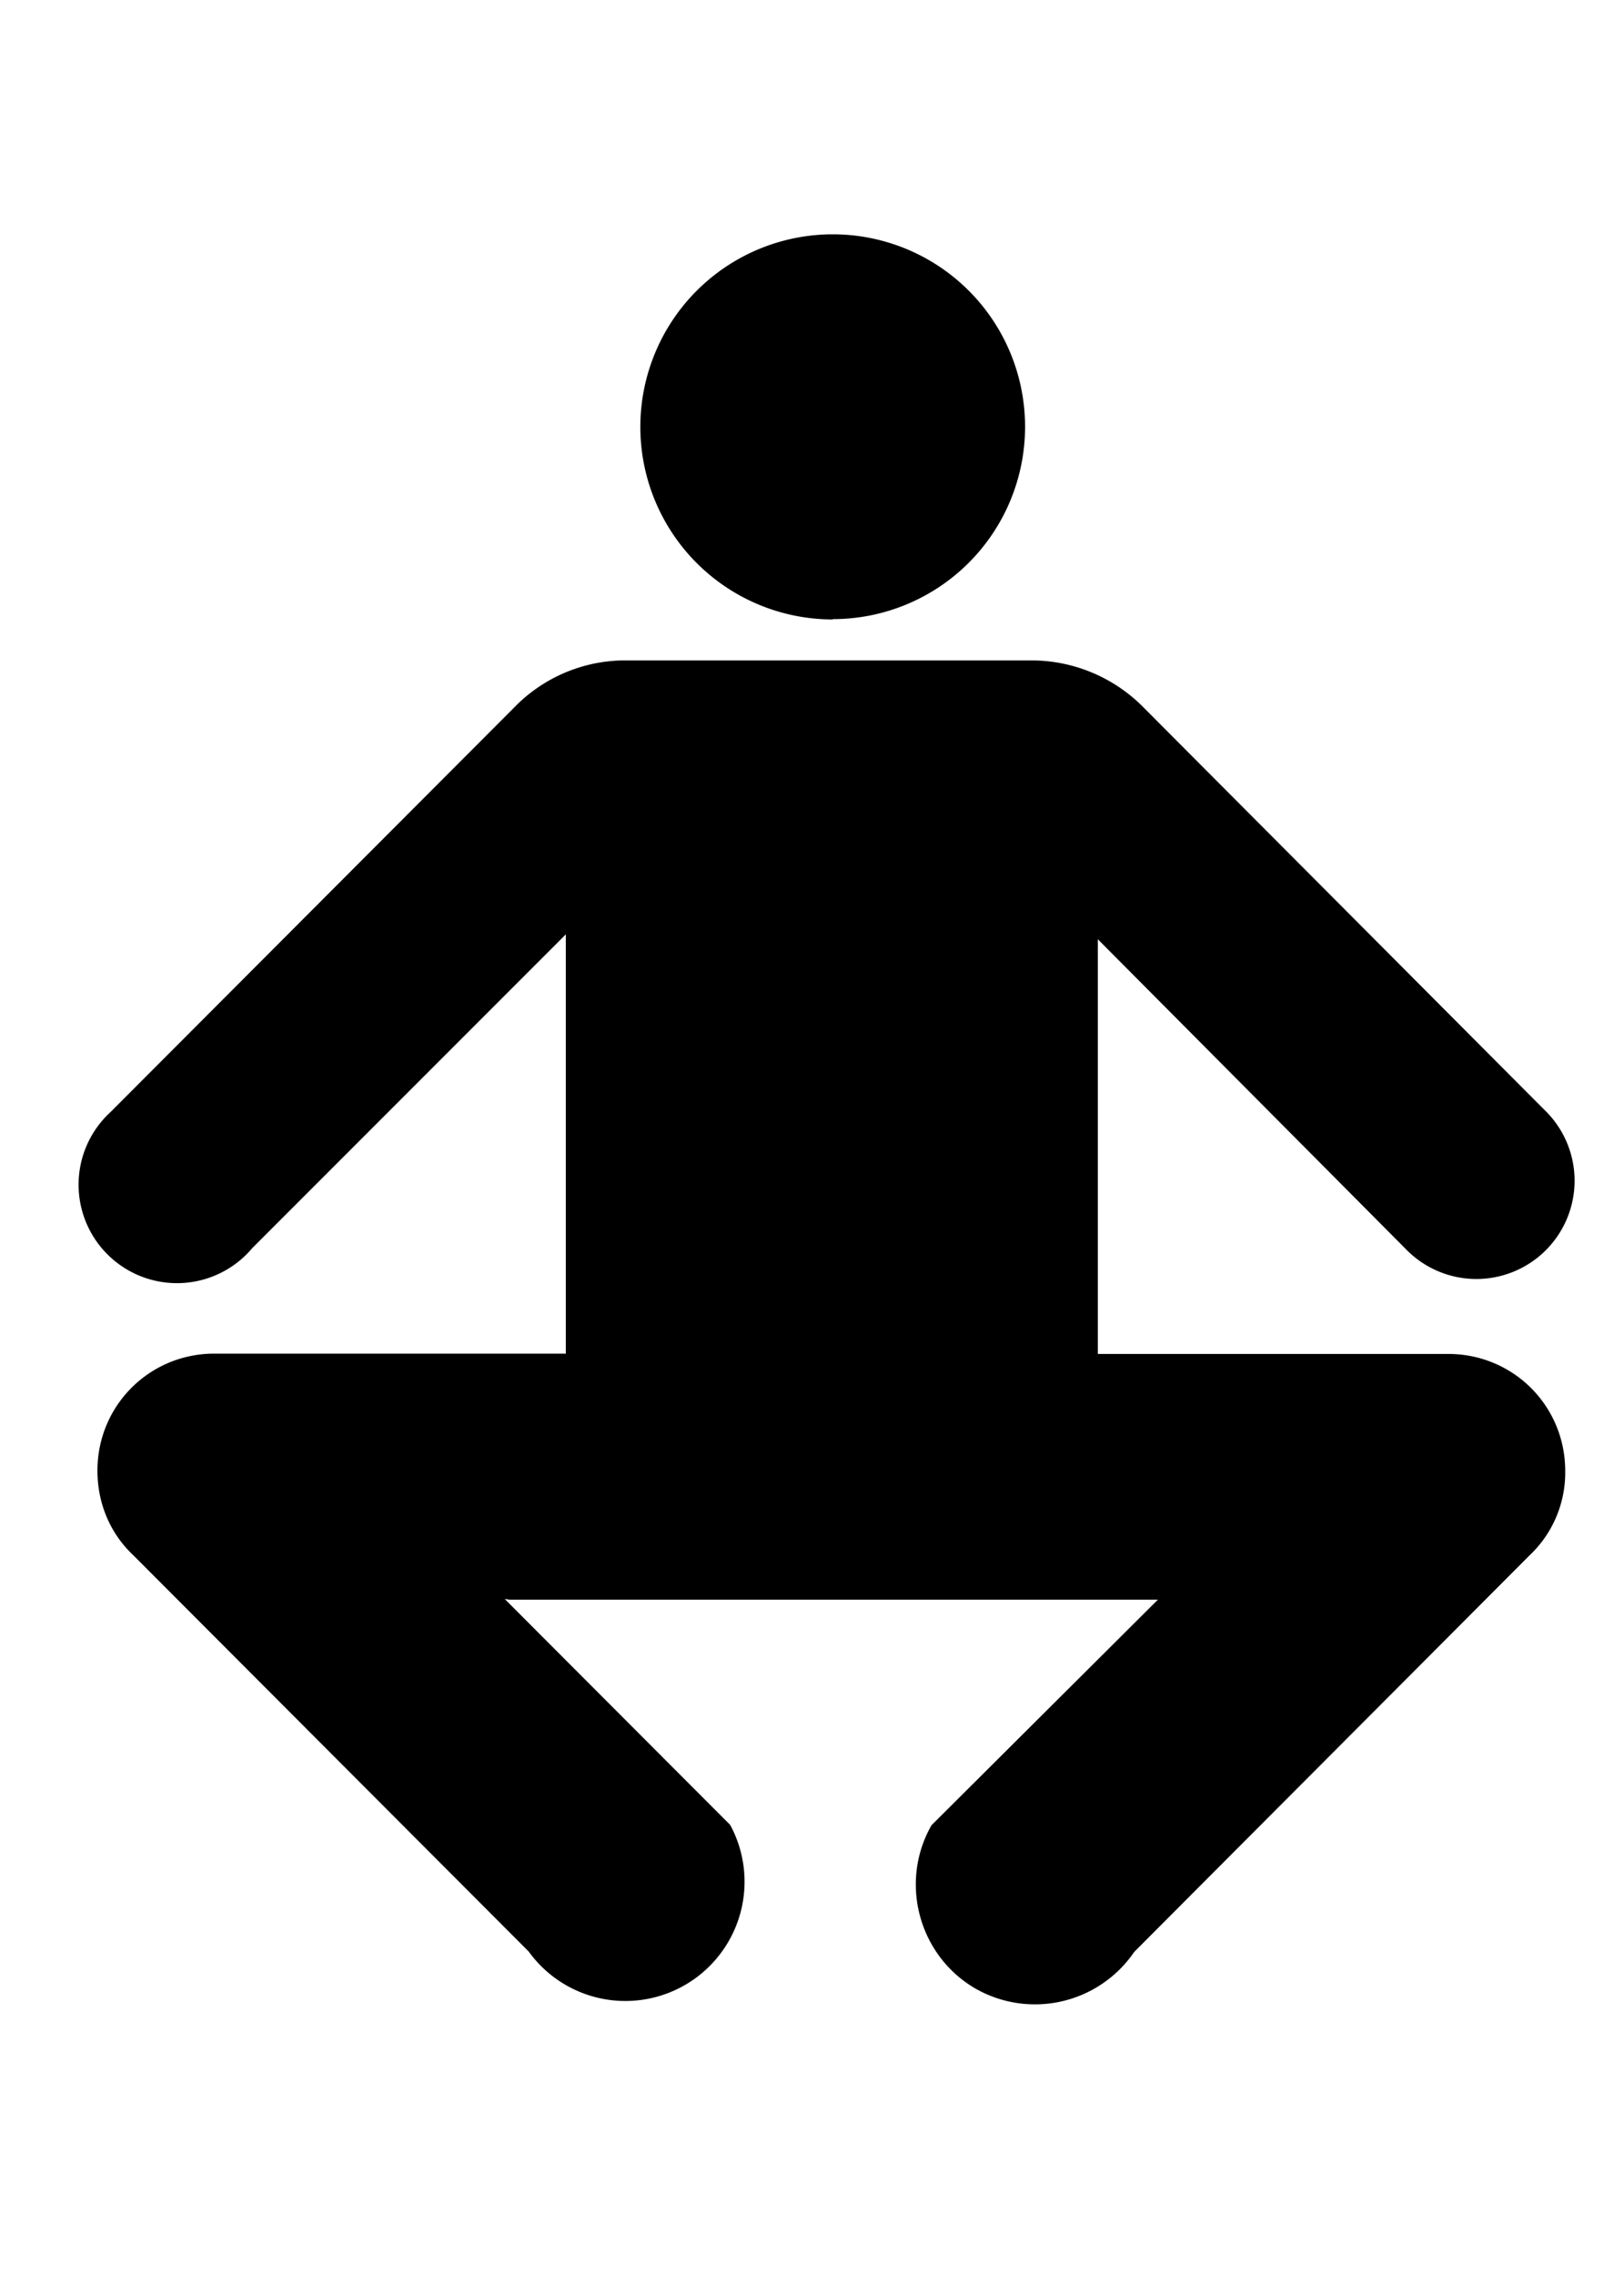 <svg xmlns="http://www.w3.org/2000/svg" viewBox="0 0 5 7">
    <title>Fill 1778 + Fill 1779</title>
    <path d="M3.522 2.178a.485.485 0 0 0-.35-.146h-1.24a.477.477 0 0 0-.35.146L.34 3.422a.303.303 0 1 0 .437.418l.965-.965v1.29H.66c-.2 0-.36.16-.36.36 0 .102.04.194.11.26l1.218 1.22a.367.367 0 0 0 .62-.39l-.694-.695.014.002h1.997l-.697.694c-.1.175-.04.4.134.502a.37.37 0 0 0 .49-.112l1.217-1.22a.35.35 0 0 0 .11-.26c0-.2-.16-.36-.36-.36H3.38V2.89l.947.952a.302.302 0 0 0 .437-.418L3.522 2.178zM2.564 1.905a.592.592 0 1 0 0-1.184.592.592 0 0 0 0 1.185"/>
</svg>